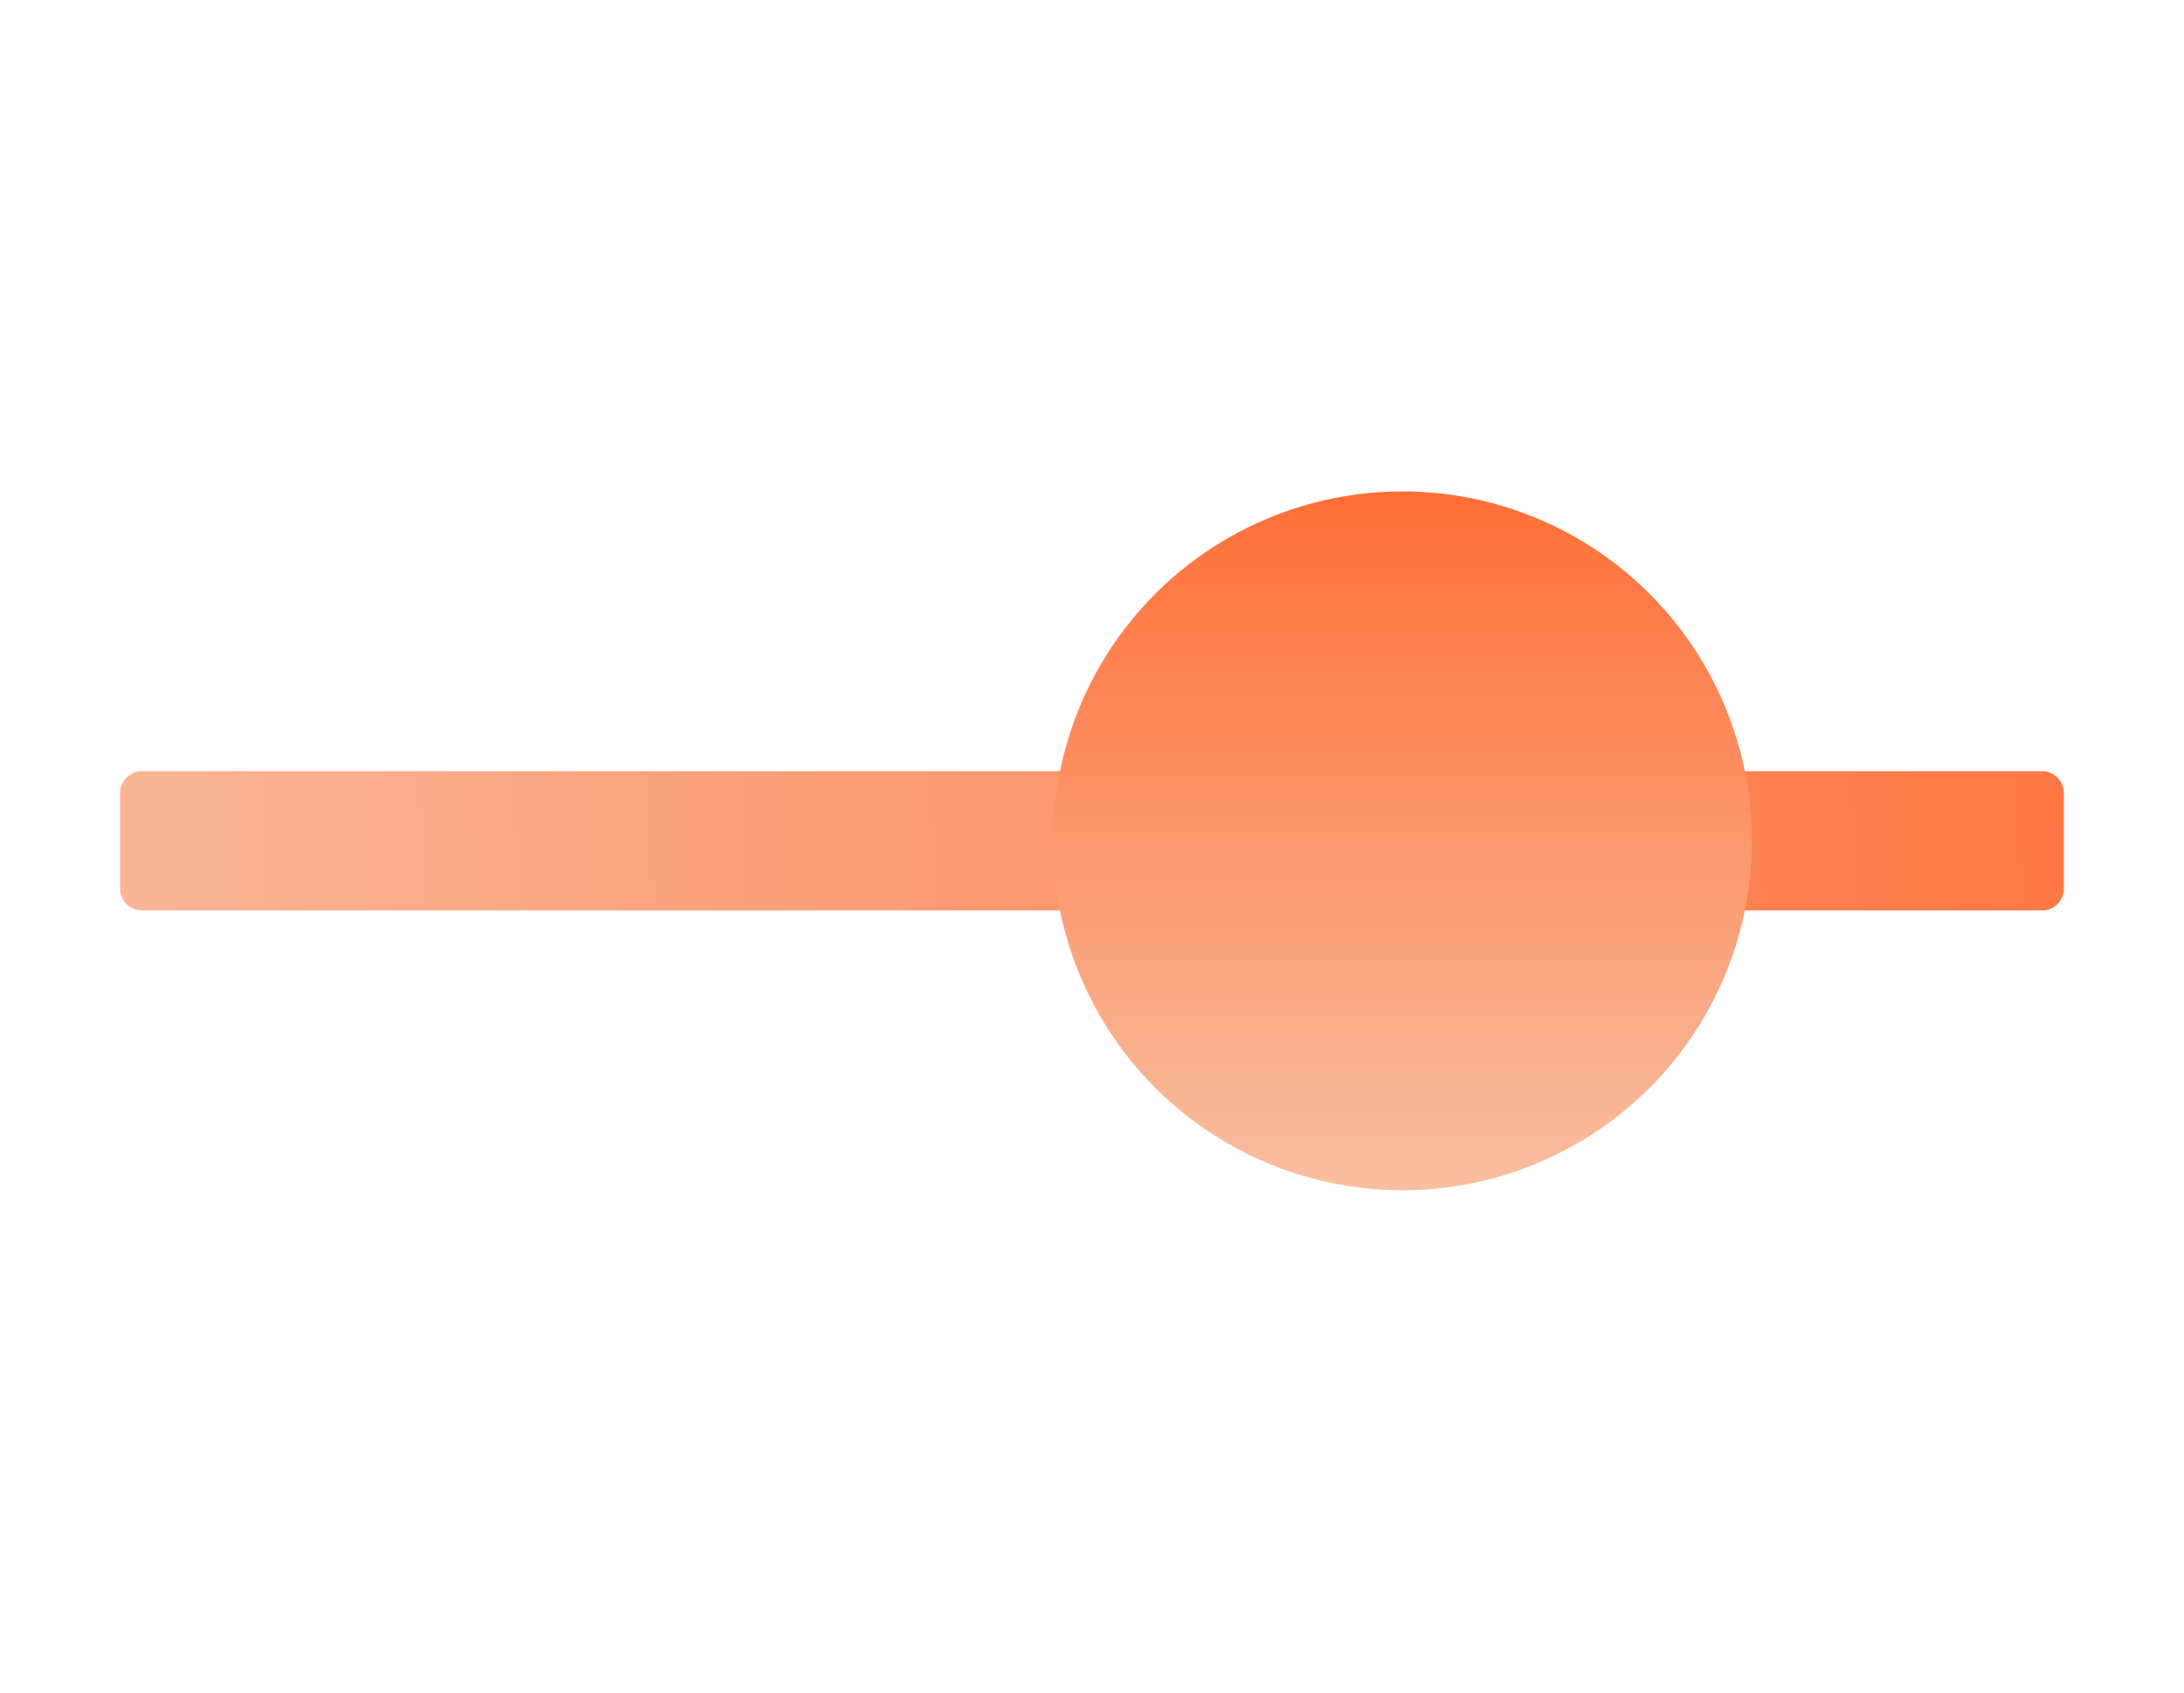 <svg width="200" height="155" viewBox="0 0 200 155" fill="none" xmlns="http://www.w3.org/2000/svg">
<path d="M189 76.999C189 78.683 189 80.228 189 81.376C189 82.48 188.105 83.374 187 83.374H132.454H67.546H13C11.895 83.374 11 82.48 11 81.376C11 80.228 11 78.683 11 76.999C11 75.315 11 73.77 11 72.623C11 71.518 11.896 70.624 13 70.624H67.546C83.69 70.624 132.454 70.624 132.454 70.624H187C188.105 70.624 189 71.519 189 72.623C189 73.77 189 75.315 189 76.999Z" fill="url(#paint0_linear_87_126)"/>
<circle cx="128.429" cy="77" r="32" fill="url(#paint1_linear_87_126)"/>
<defs>
<linearGradient id="paint0_linear_87_126" x1="188.632" y1="71.123" x2="-5.981" y2="82.878" gradientUnits="userSpaceOnUse">
<stop stop-color="#FE7844"/>
<stop offset="1" stop-color="#F8BB9D"/>
</linearGradient>
<linearGradient id="paint1_linear_87_126" x1="128.429" y1="45" x2="128.429" y2="109" gradientUnits="userSpaceOnUse">
<stop stop-color="#FF6F37"/>
<stop offset="1" stop-color="#F8BFA1"/>
</linearGradient>
</defs>
</svg>
